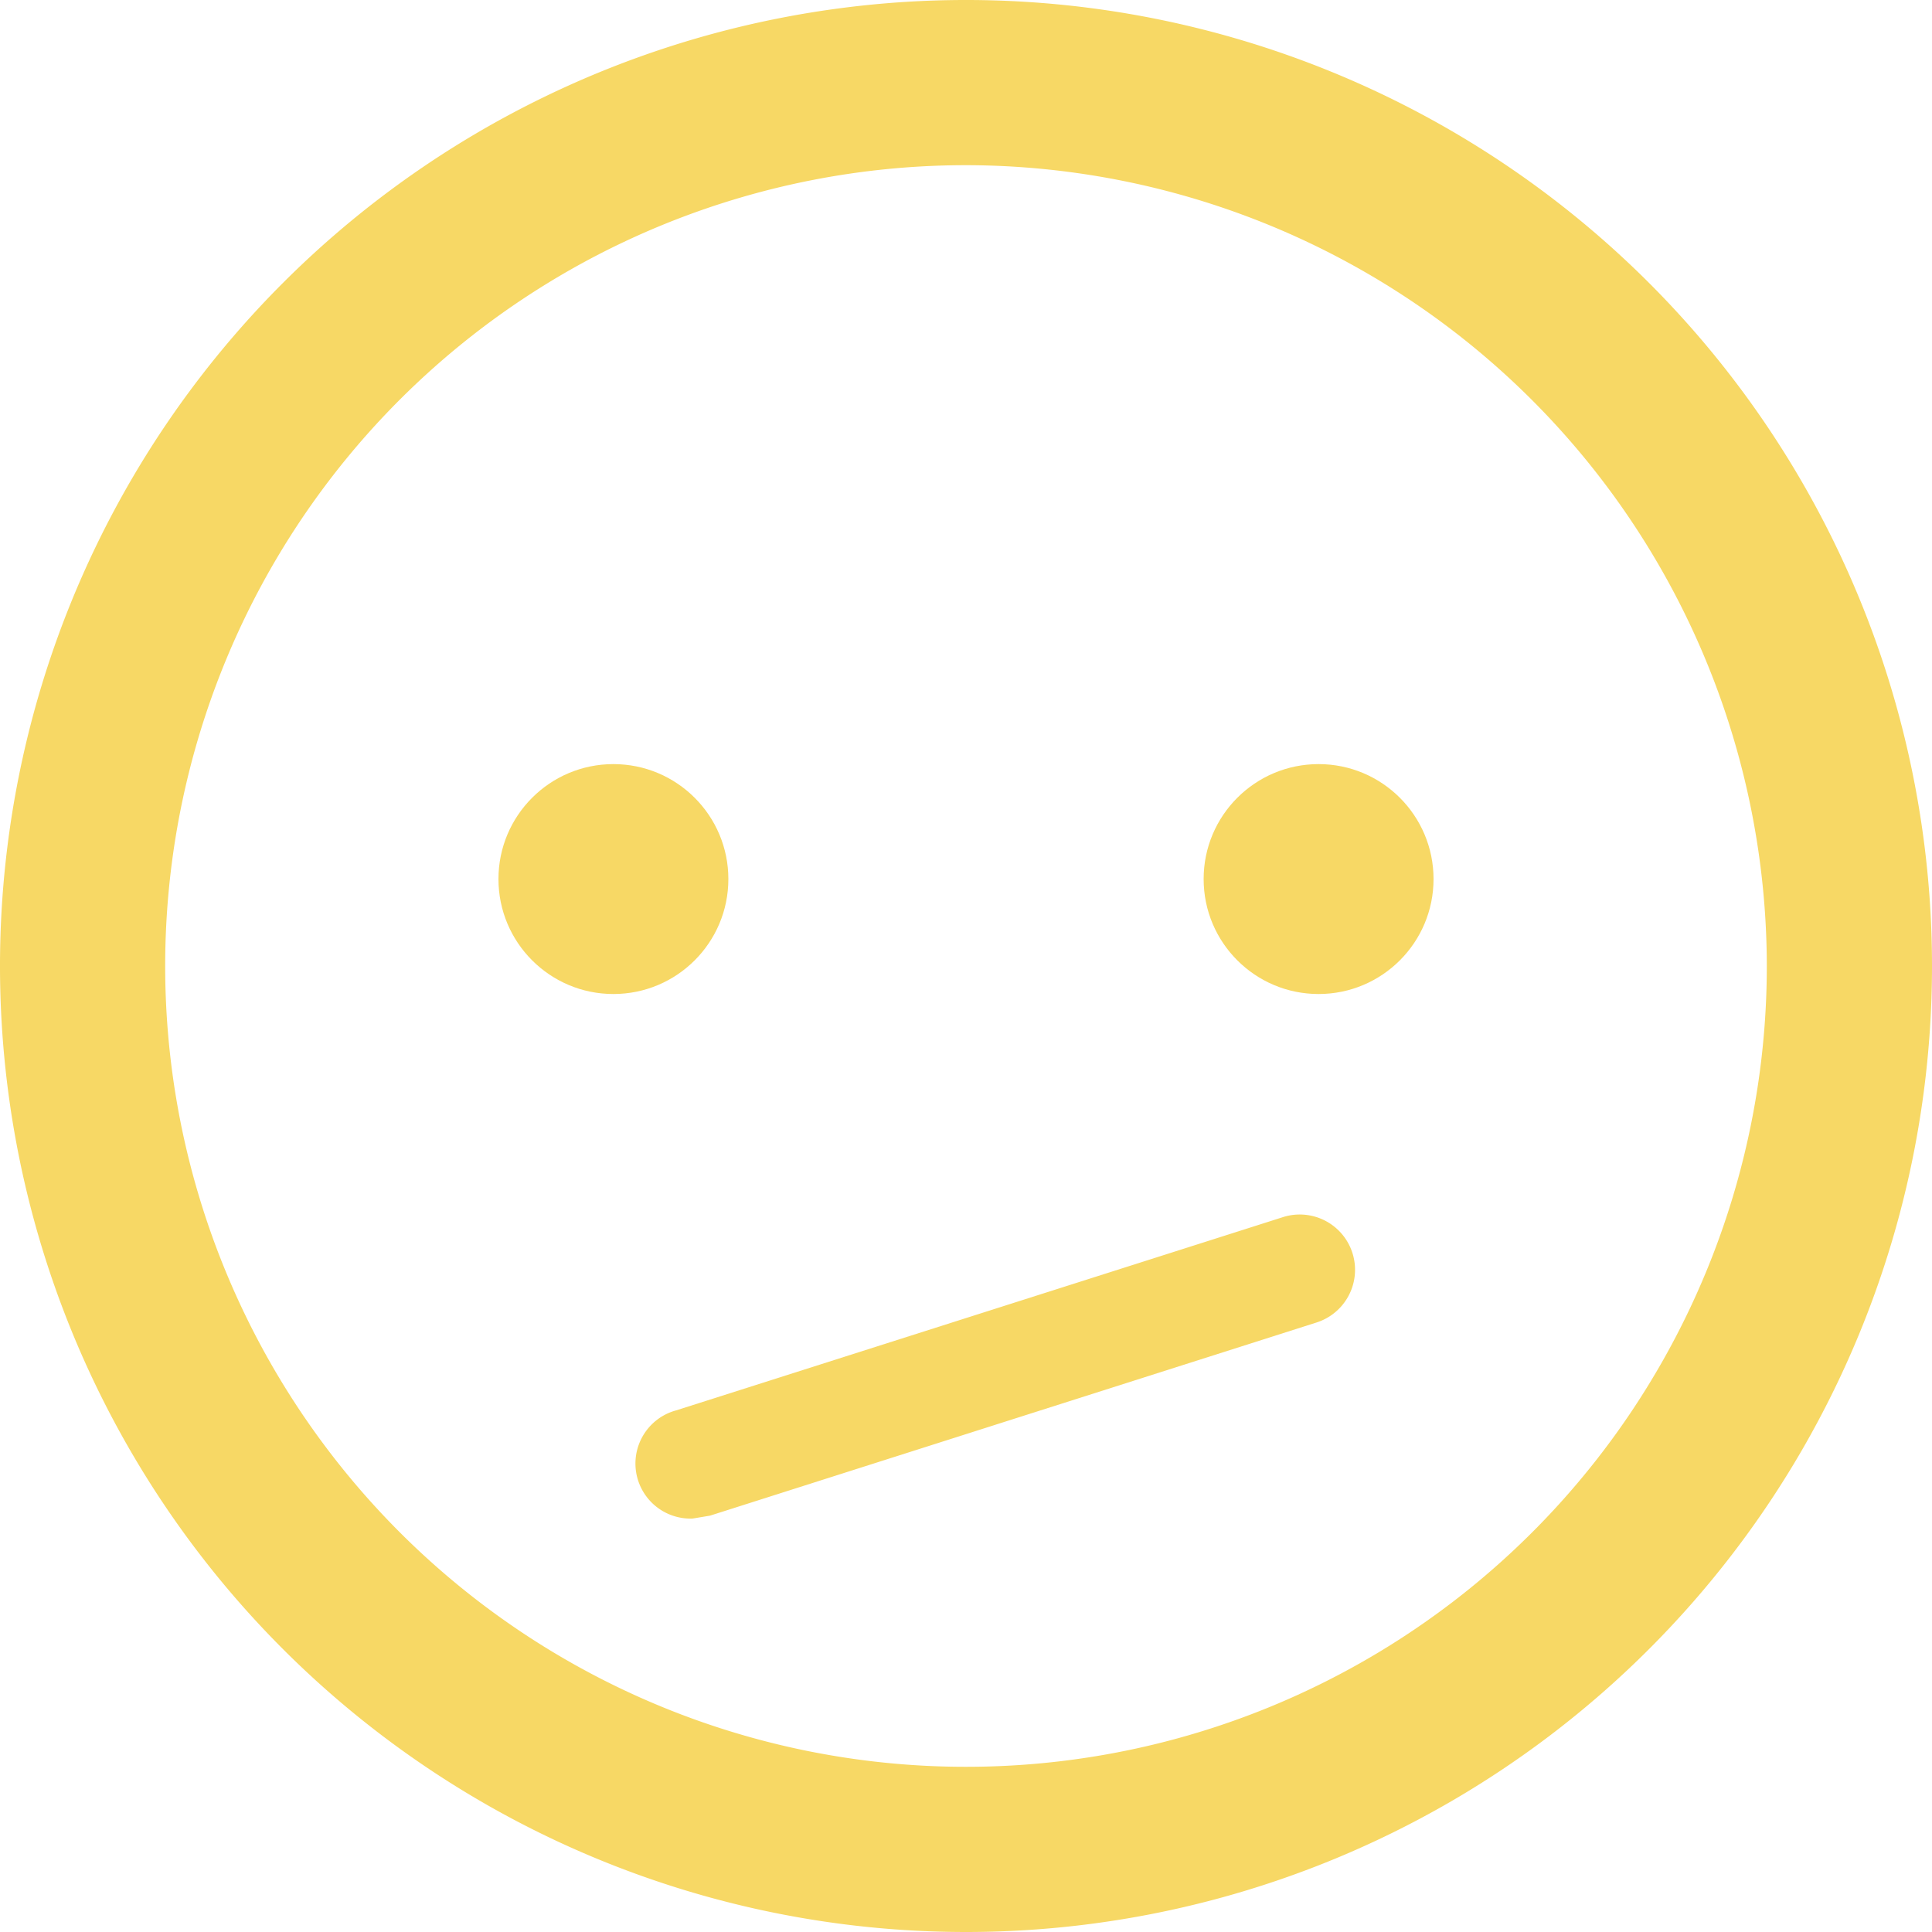<svg id="Layer_1" data-name="Layer 1" xmlns="http://www.w3.org/2000/svg" viewBox="0 0 20 20"><defs><style>.cls-1{fill:#f7d865;}</style></defs><title>meh</title><circle class="cls-1" cx="6.35" cy="9.1" r="1.19"/><circle class="cls-1" cx="13.65" cy="9.1" r="1.19"/><path class="cls-1" d="M10,20A10,10,0,1,1,20,10,10,10,0,0,1,10,20ZM10,1.71A8.29,8.29,0,1,0,18.29,10,8.3,8.3,0,0,0,10,1.71Z"/><path class="cls-1" d="M7.17,15.72A.57.57,0,0,1,7,14.6l6.28-2a.57.57,0,0,1,.35,1.09l-6.28,2Z"/></svg>